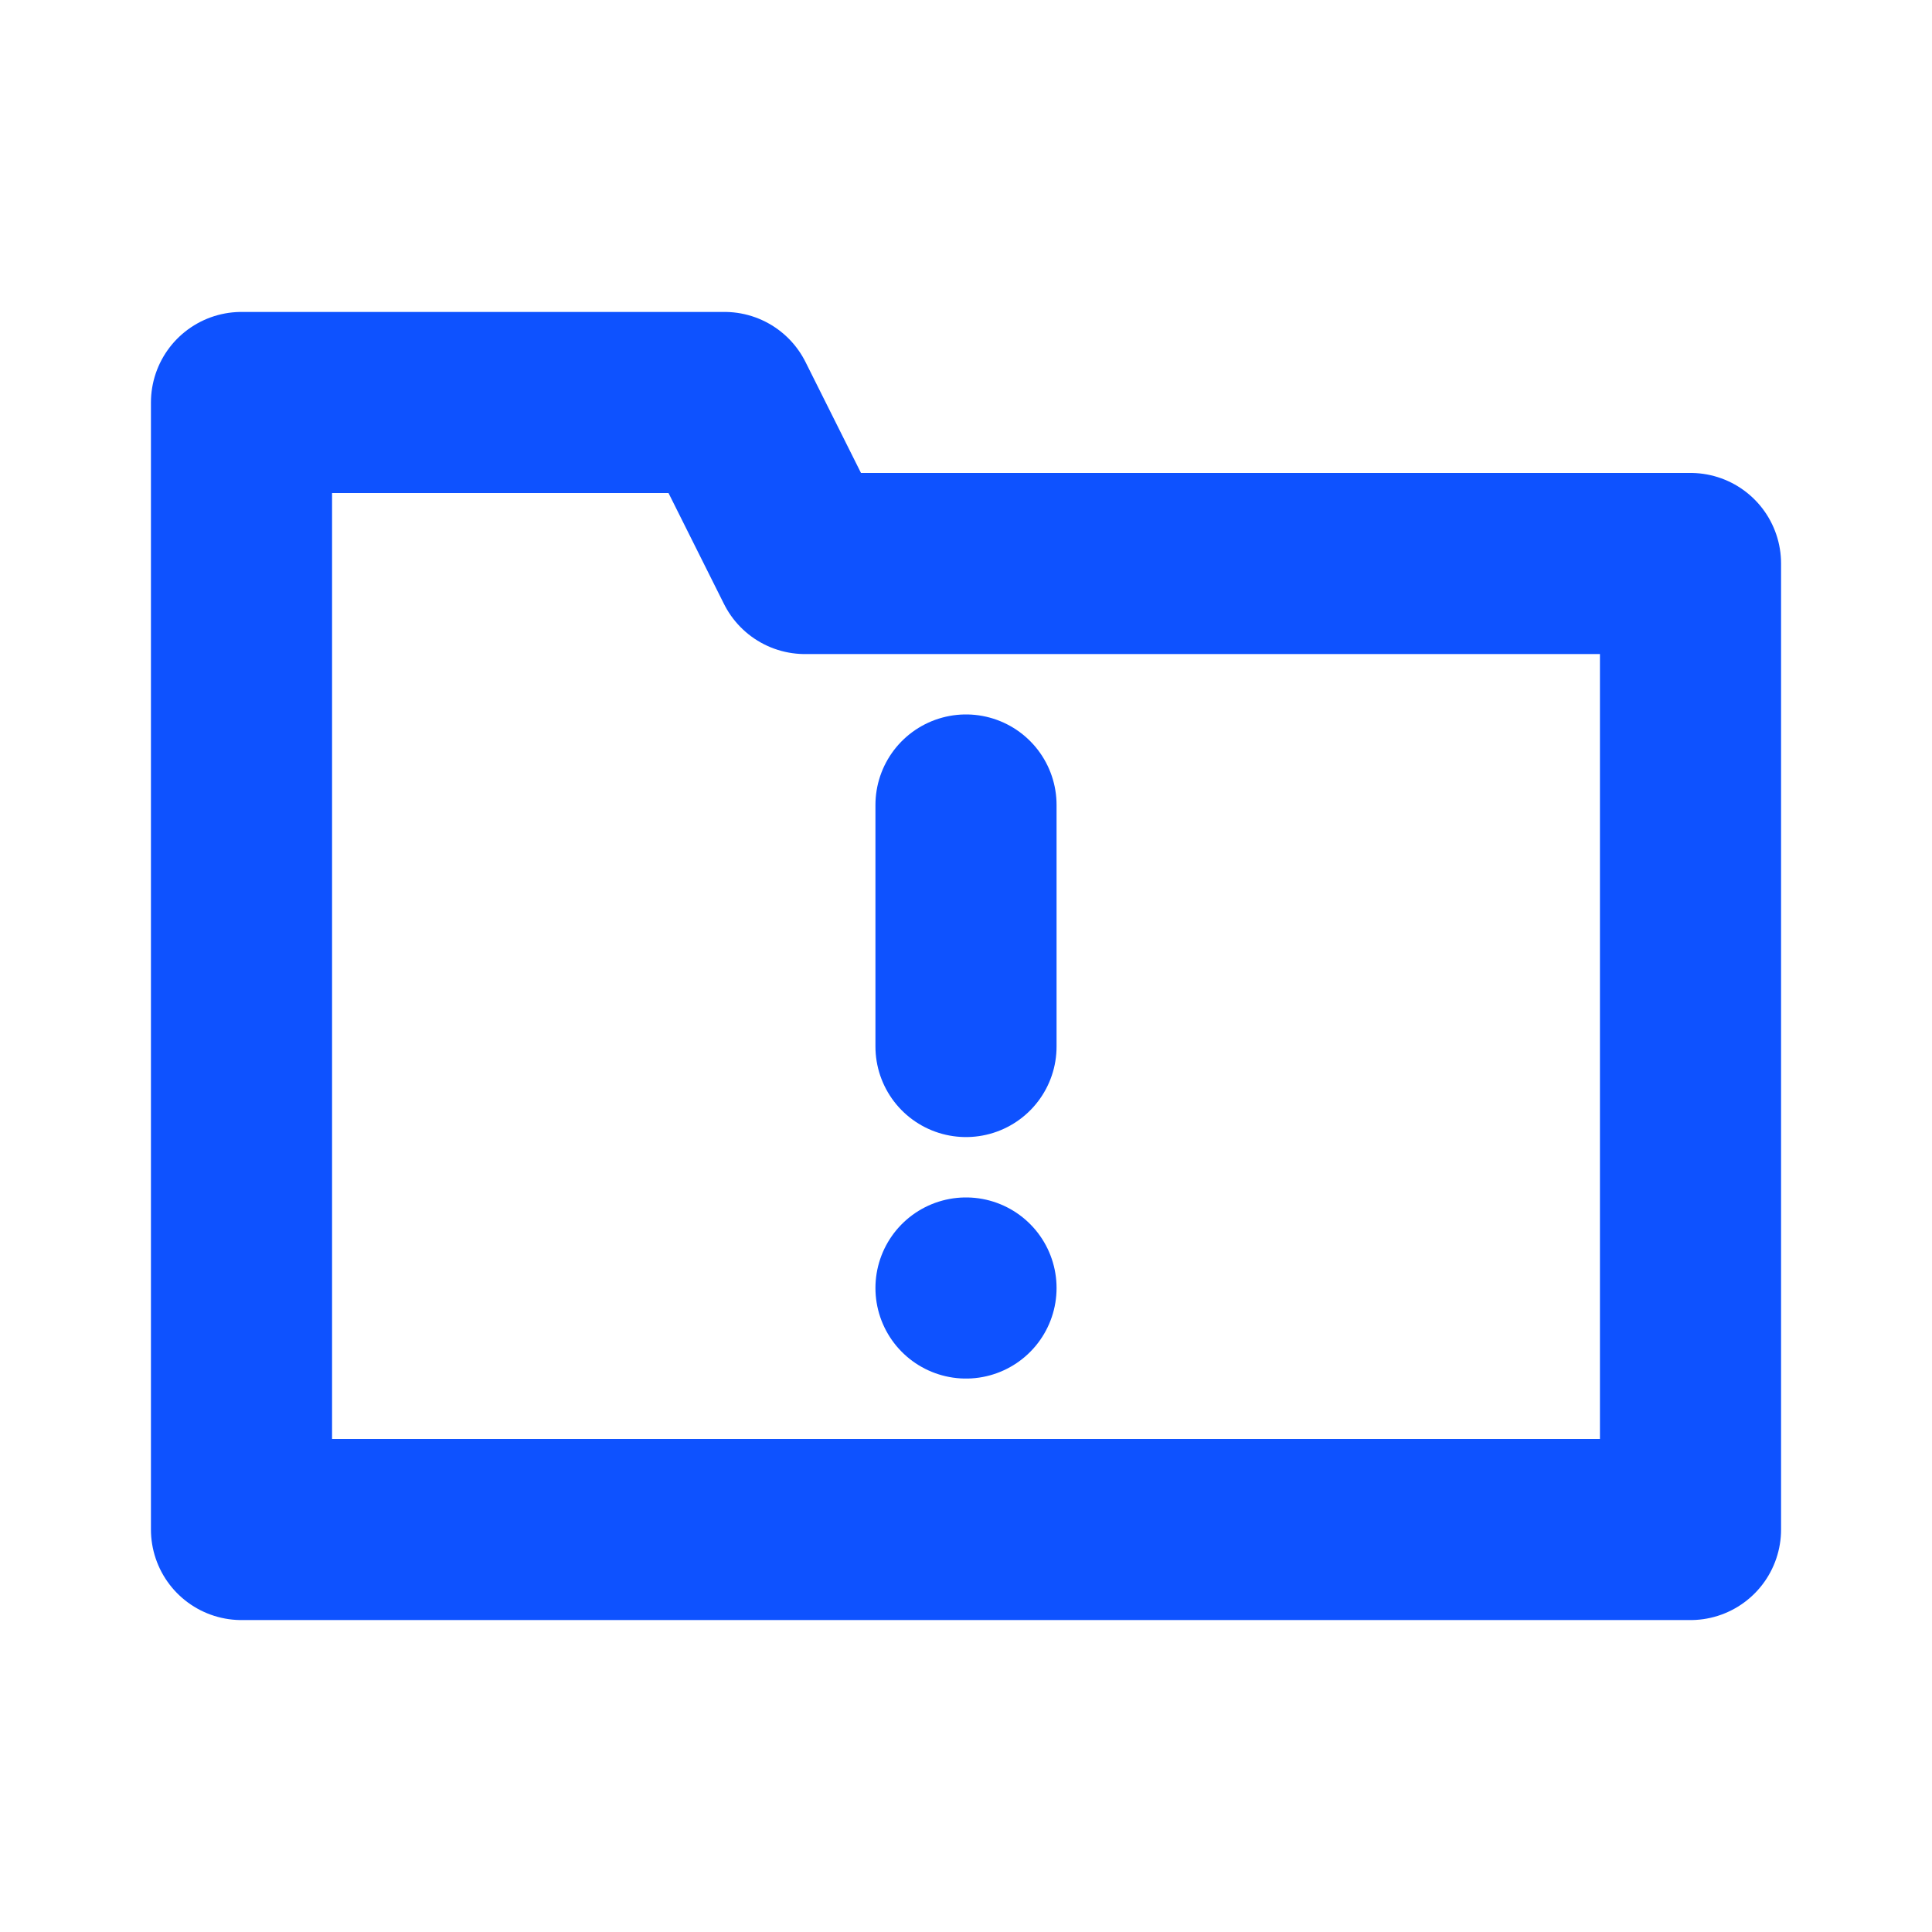 <svg width="32px" height="32px" viewBox="0 0 24 24" xmlns="http://www.w3.org/2000/svg" aria-labelledby="folderWarningIconTitle" stroke="#0e52ff" stroke-width="2.25" stroke-linecap="round" stroke-linejoin="round" fill="none" color="#0e52ff"> <title id="folderWarningIconTitle">Folder with a warning state</title> <path d="M12 10V13"/> <path d="M3 5H9L10 7H21V19H3V5Z"/> <line x1="12" y1="16" x2="12" y2="16"/> </svg>
